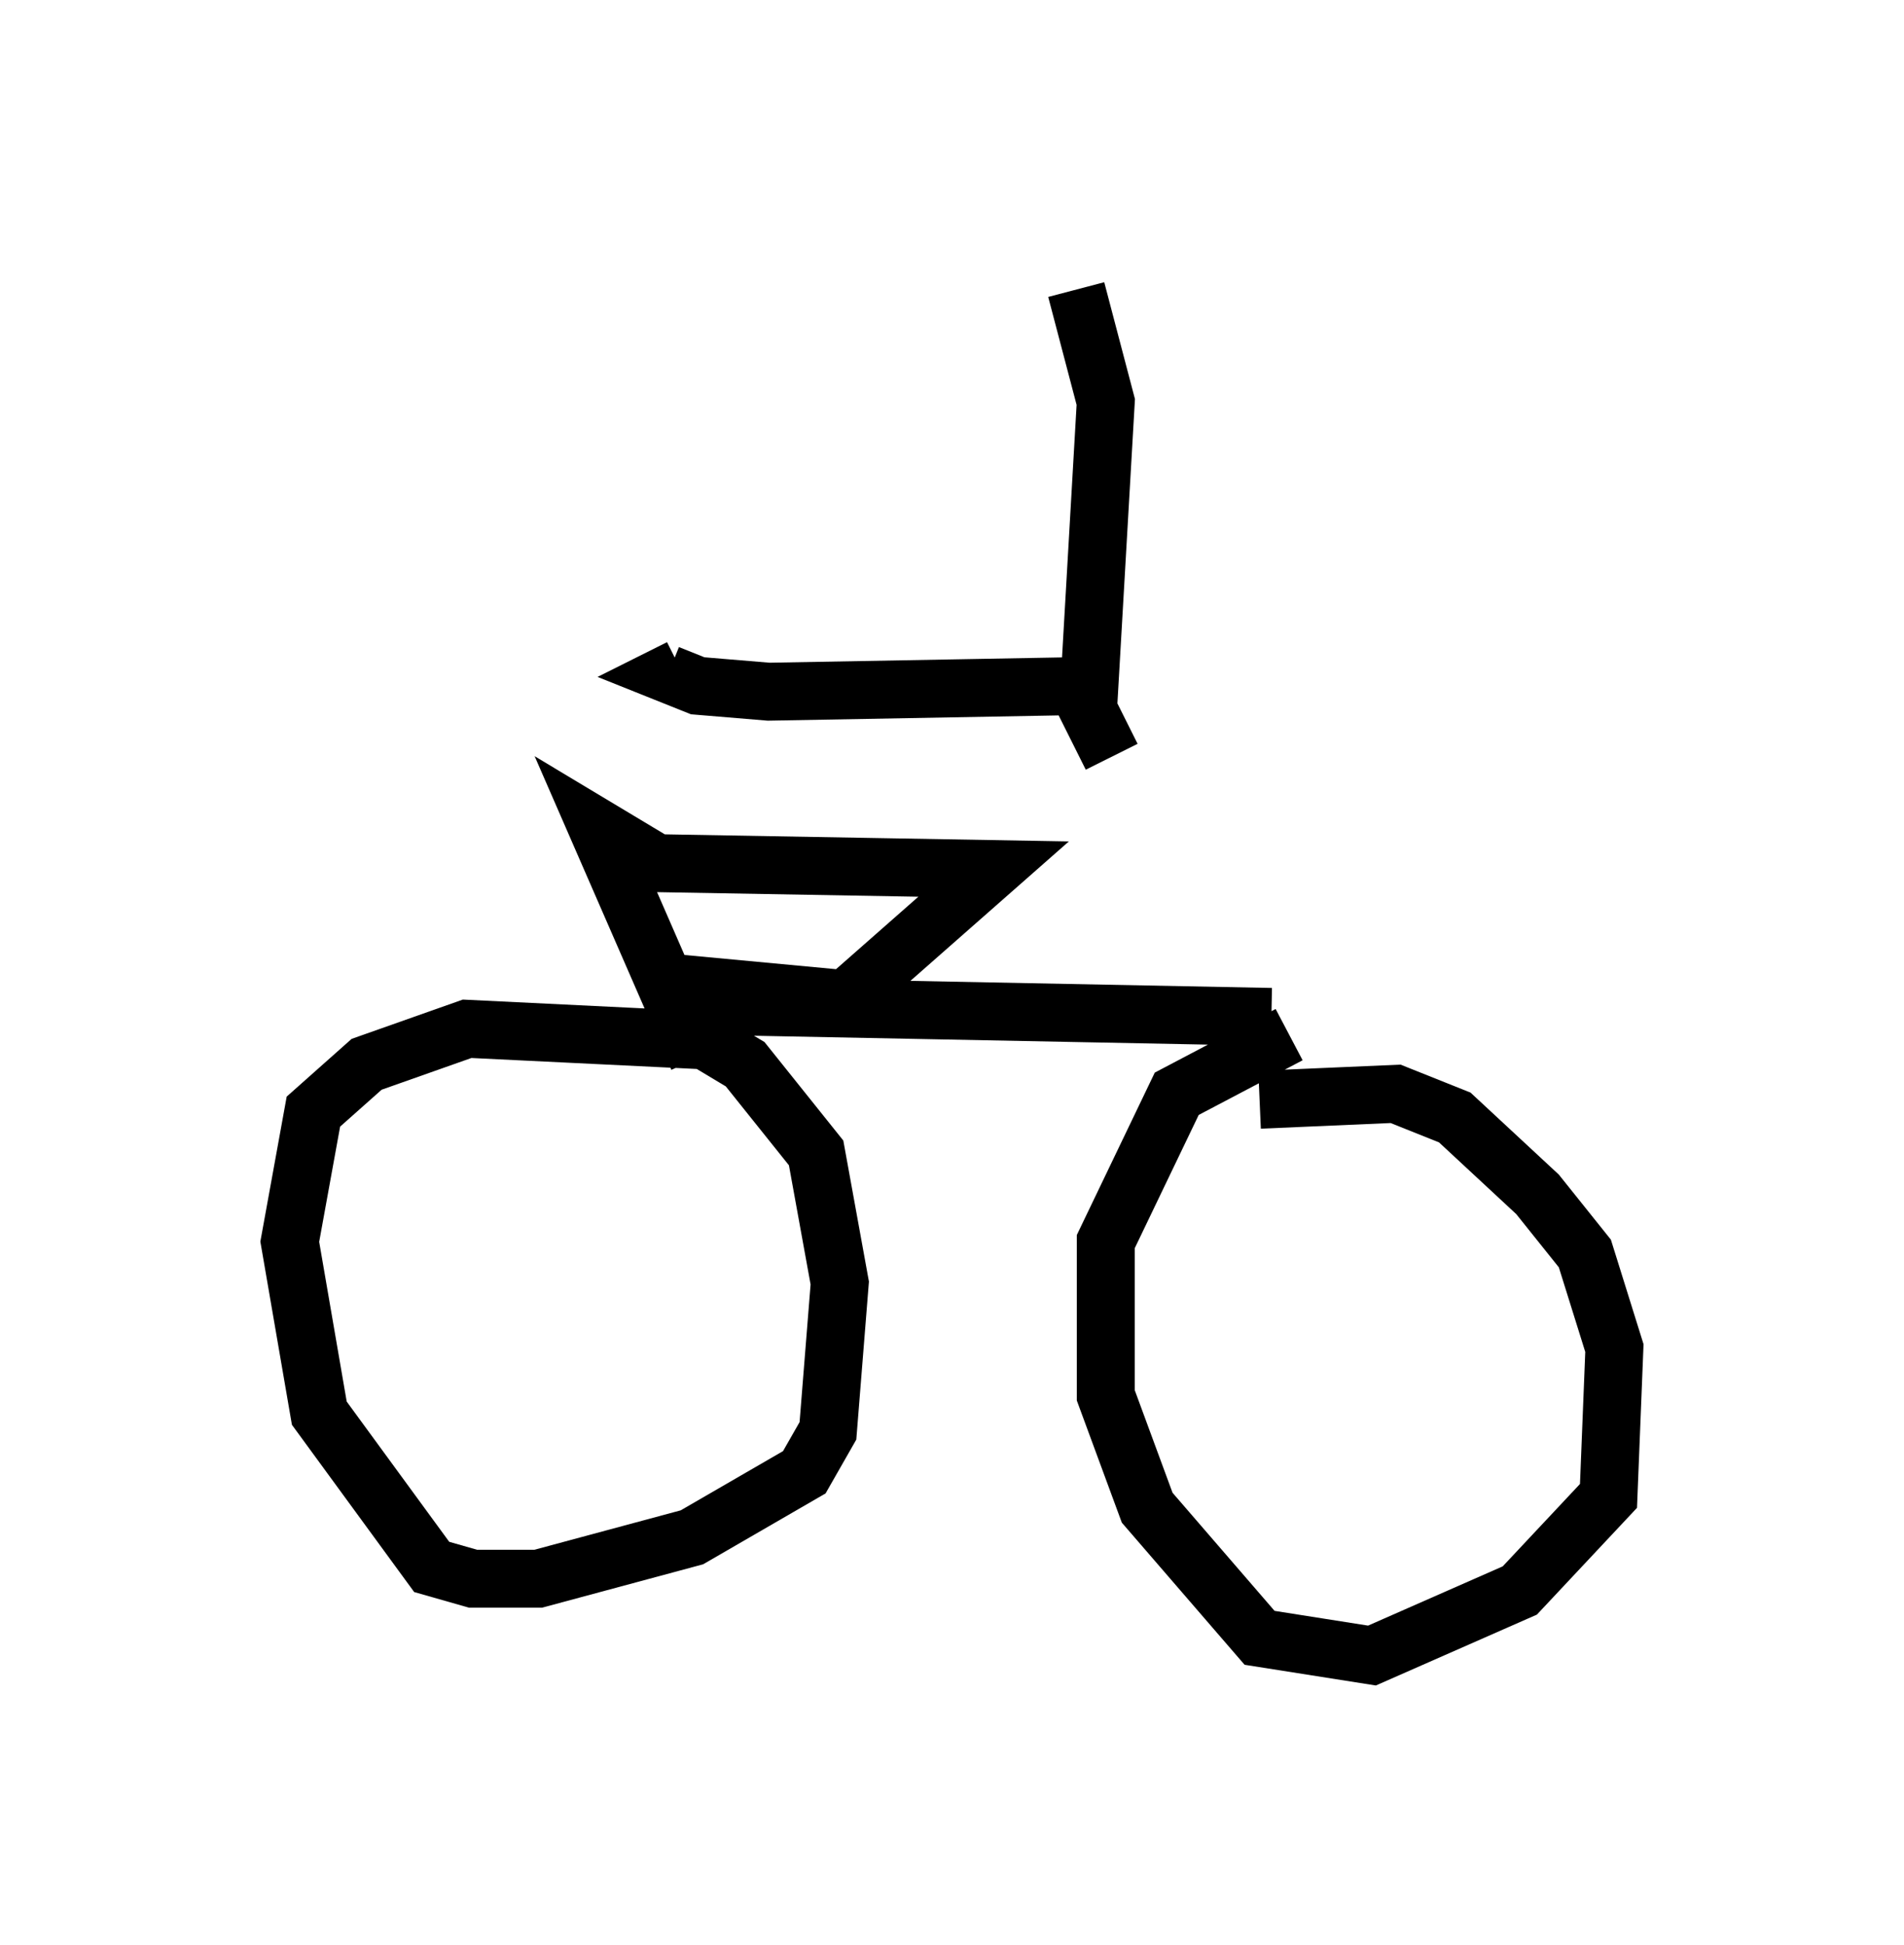 <?xml version="1.0" encoding="utf-8" ?>
<svg baseProfile="full" height="33.582" version="1.1" width="32.867" xmlns="http://www.w3.org/2000/svg" xmlns:ev="http://www.w3.org/2001/xml-events" xmlns:xlink="http://www.w3.org/1999/xlink"><defs /><rect fill="white" height="33.582" width="32.867" x="0" y="0" /><path d="M19.088, 12.35 m5.921, 9.8 m-6.125, -10.311 l-5.615, 0.102 -1.225, -0.102 l-0.51, -0.204 0.204, -0.102 m7.452, 1.531 l-0.408, -0.817 0.306, -5.308 l-0.51, -1.94 m3.369, 12.556 l-10.413, -0.204 m10.719, 0.51 l-1.94, 1.021 -1.225, 2.552 l0.0, 2.654 0.715, 1.94 l1.94, 2.246 1.94, 0.306 l2.552, -1.123 1.531, -1.633 l0.102, -2.552 -0.51, -1.633 l-0.817, -1.021 -1.429, -1.327 l-1.021, -0.408 -2.348, 0.102 m-9.494, -1.021 l-4.185, -0.204 -1.735, 0.613 l-0.919, 0.817 -0.408, 2.246 l0.51, 2.96 1.94, 2.654 l0.715, 0.204 1.123, 0.0 l2.654, -0.715 1.94, -1.123 l0.408, -0.715 0.204, -2.552 l-0.408, -2.246 -1.225, -1.531 l-1.021, -0.613 -0.408, 0.0 m0.613, 0.51 l-1.735, -3.981 1.021, 0.613 l5.819, 0.102 -2.552, 2.246 l-3.267, -0.306 " fill="none" stroke="black" stroke-width="1" /></svg>